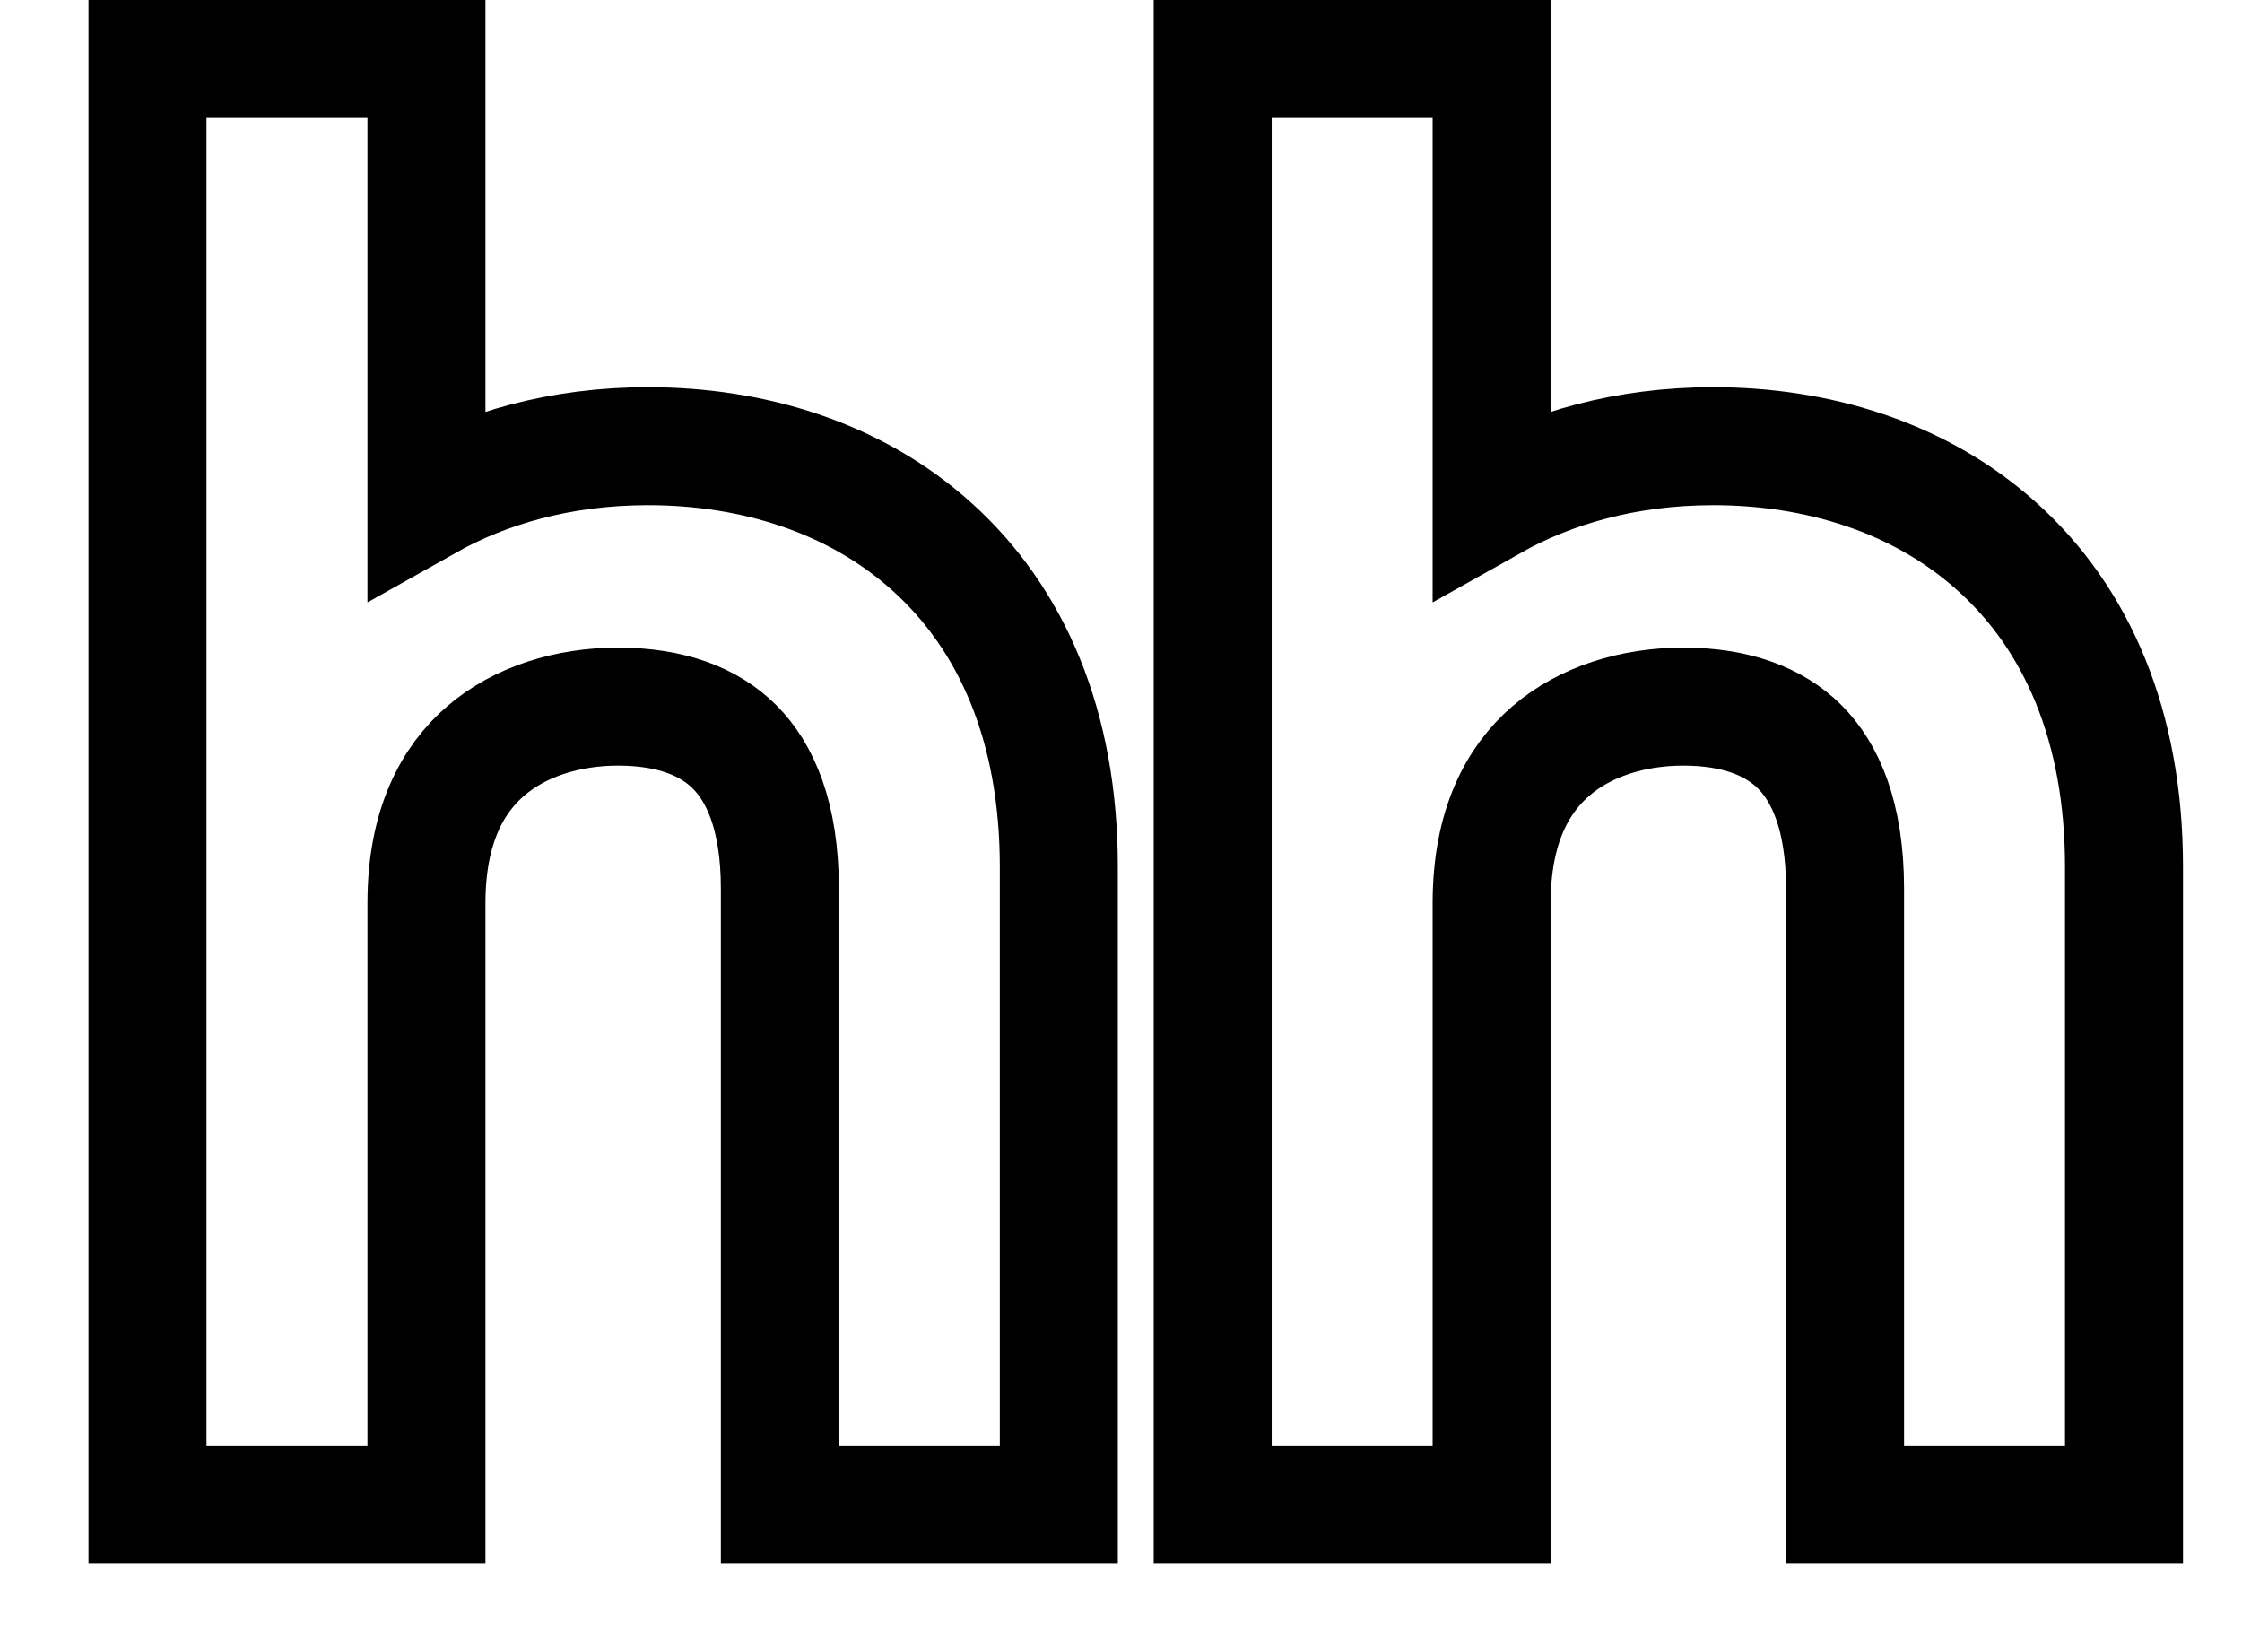 <svg width="19" height="14" viewBox="0 0 19 14" fill="none" xmlns="http://www.w3.org/2000/svg">
<path d="M5.492 3.781C4.743 3.781 4.112 3.97 3.614 4.25V1V0.5H3.114H1.75H1.25V1V12.25V12.75H1.75H3.114H3.614V12.25V7.654C3.614 7 3.837 6.604 4.116 6.364C4.407 6.113 4.813 5.988 5.238 5.988C5.684 5.988 6.01 6.114 6.225 6.329C6.438 6.542 6.609 6.91 6.609 7.53V12.25V12.75H7.109H8.473H8.973V12.25V7.345C8.973 6.151 8.573 5.242 7.9 4.635C7.237 4.036 6.362 3.781 5.492 3.781ZM14.519 3.781C13.77 3.781 13.139 3.97 12.641 4.25V1V0.5H12.141H10.777H10.277V1V12.25V12.75H10.777H12.141H12.641V12.25V7.654C12.641 7 12.864 6.604 13.143 6.364C13.434 6.113 13.841 5.988 14.265 5.988C14.711 5.988 15.037 6.114 15.252 6.329C15.465 6.542 15.636 6.91 15.636 7.53V12.25V12.75H16.136H17.5H18V12.25V7.345C18 6.151 17.6 5.242 16.927 4.635C16.264 4.036 15.389 3.781 14.519 3.781Z" stroke="black"/>
</svg>

